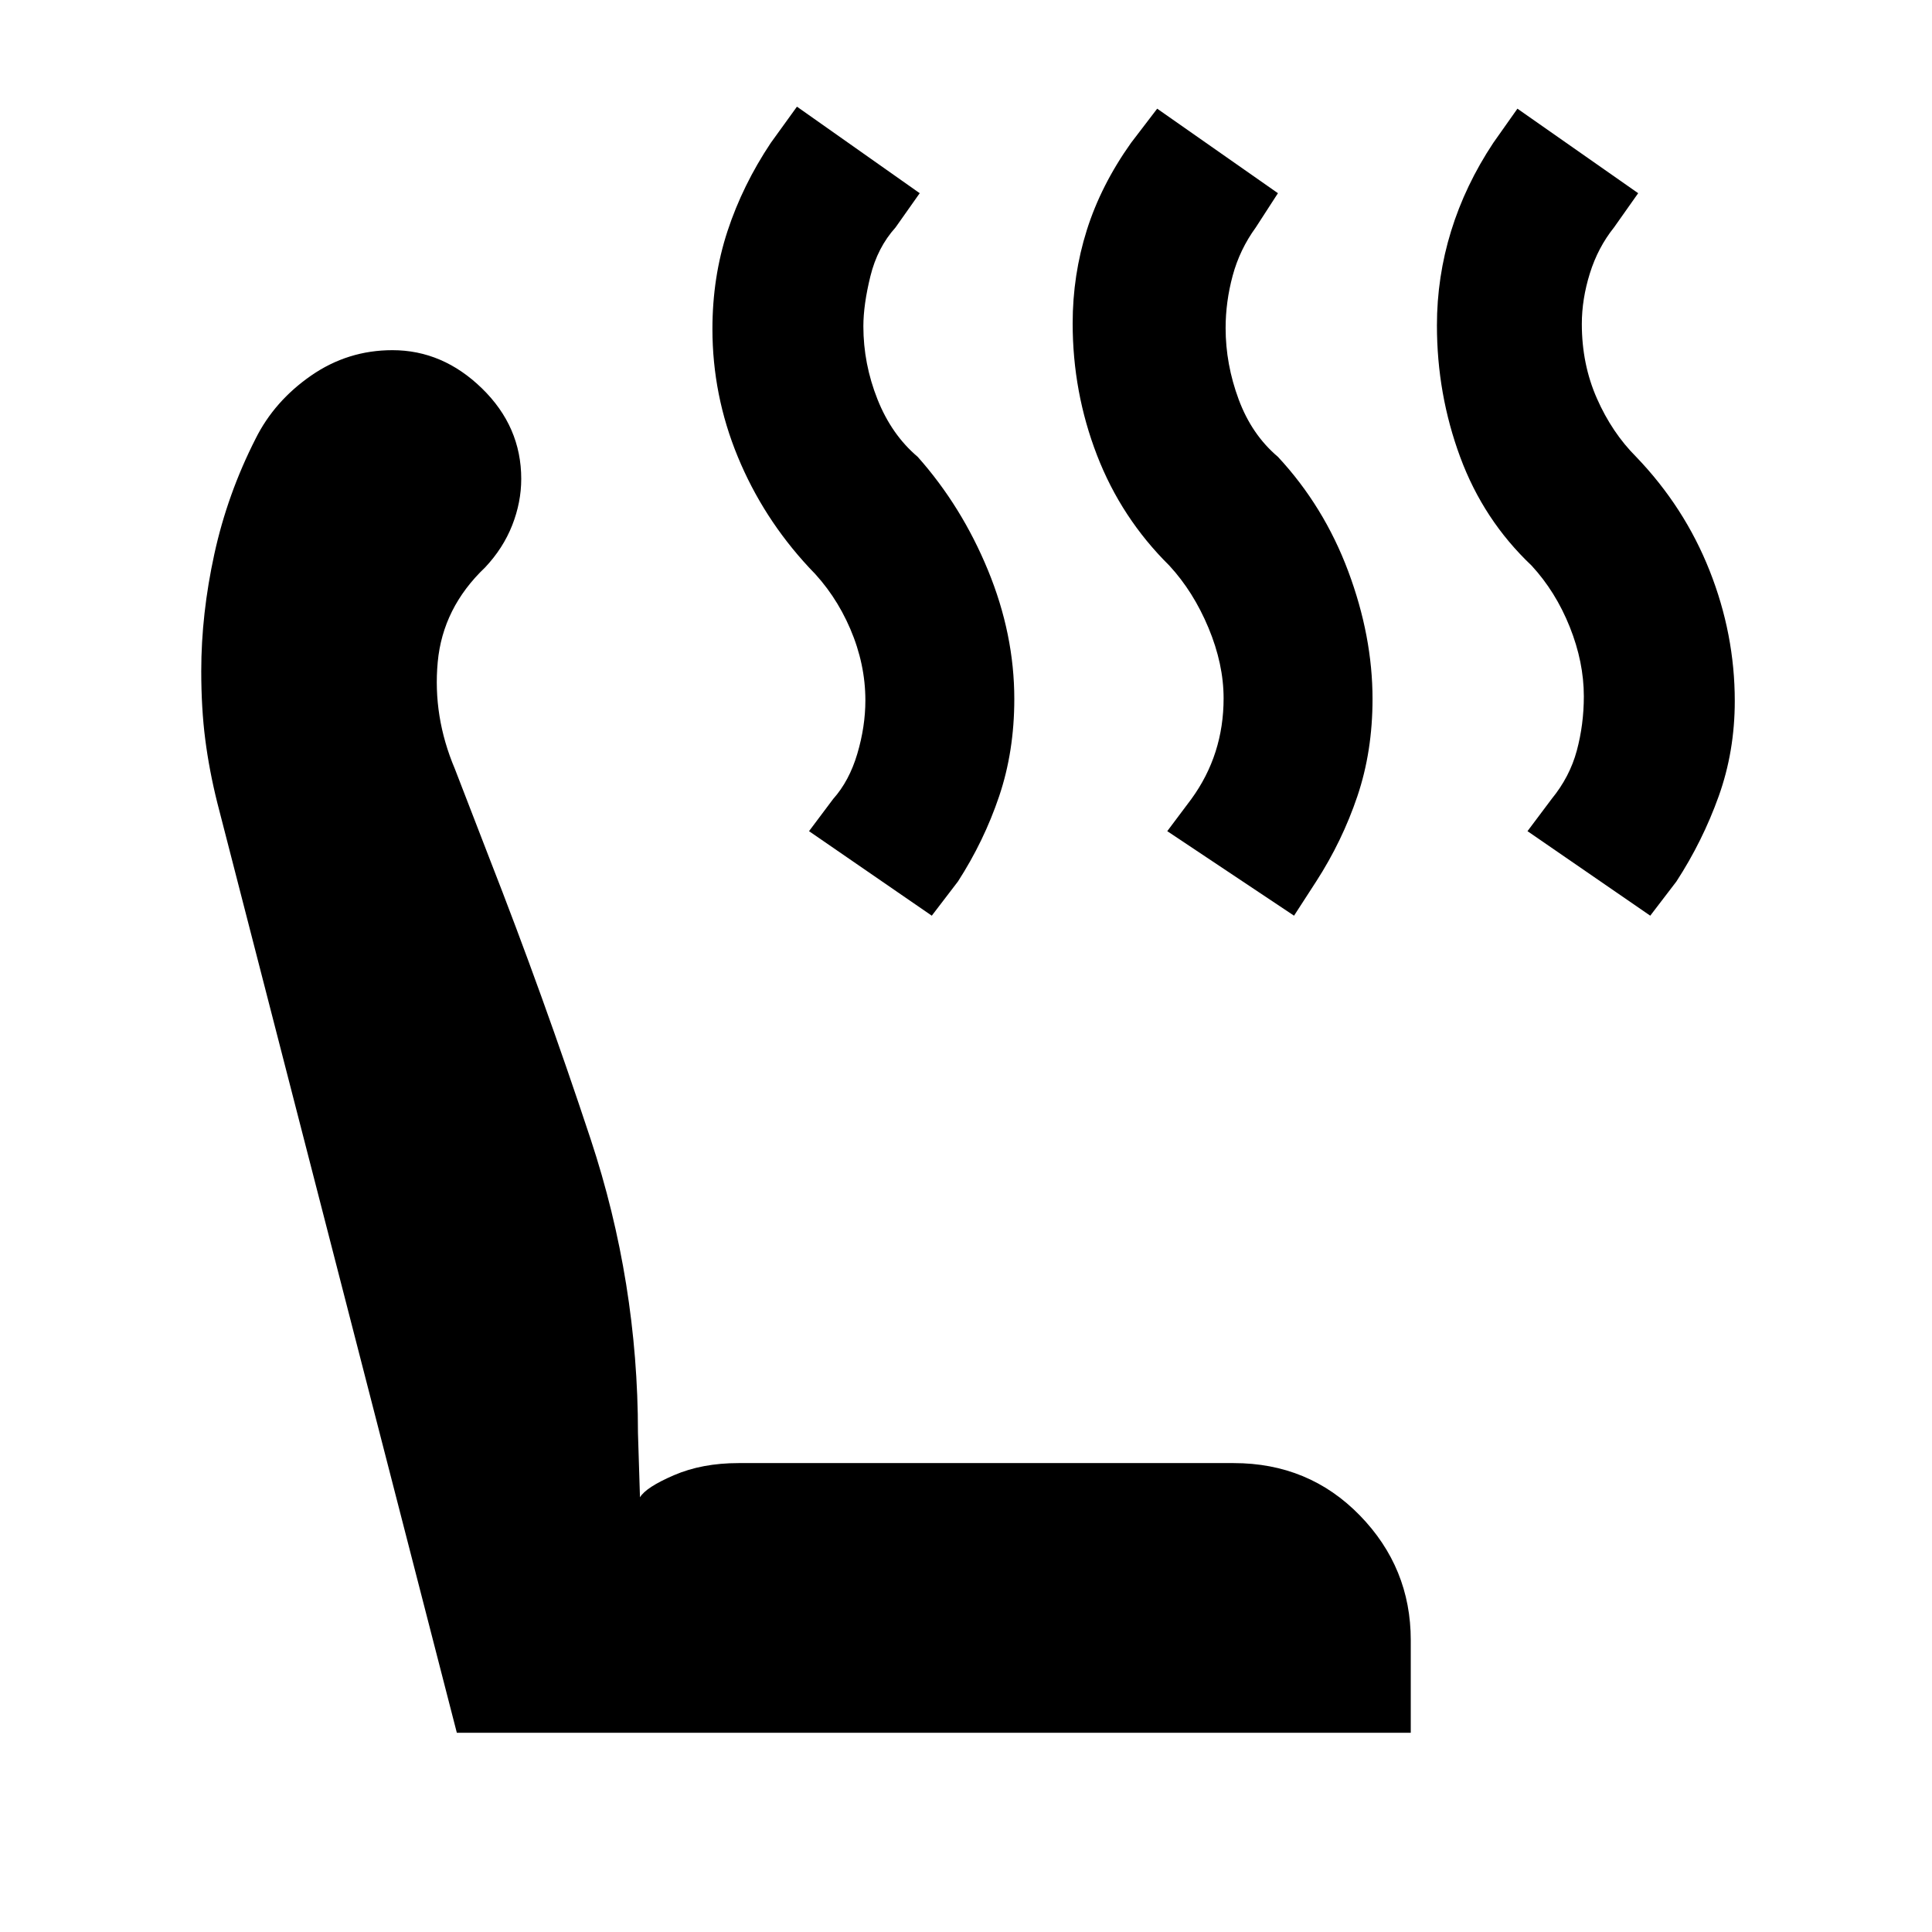 <svg xmlns="http://www.w3.org/2000/svg" height="48" viewBox="0 -960 960 960" width="48"><path d="m820-505-61-42 12-16q9-11 12.5-24t3.5-27q0-17-7-34.5T761-679q-23.86-22.59-35.43-53.87Q714-764.15 714-798.33q0-24.04 7.04-46.85Q728.08-868 742-889l12-17 60 42-12 17q-8 10-12 22.82-4 12.81-4 25.18 0 20 7.5 37t19.5 29q24 25 36.5 56.57 12.5 31.58 12.5 64.76 0 25.04-8 47.35Q846-542 833-522l-13 17Zm-177 0-63-42 12-16q8-11 12-23.5t4-26.5q0-17-7.5-35T581-679q-23.86-23.59-35.93-54.87Q533-765.15 533-799.33q0-24.04 7.04-46.35Q547.08-868 562-889l13-17 60 42-11 17q-8 11-11.5 24t-3.5 26q0 18 6.5 35.5T635-733q22.86 24.59 34.93 56.87T682-612.67q0 26.04-7.54 48.35Q666.92-542 654-522l-11 17Zm-180 0-61-42 12-16q8-8.96 12-22.48t4-26.52q0-18-7.5-35.5T402-678q-22.86-24.59-35.43-55.12Q354-763.64 354-796.54q0-25.83 7.5-48.64Q369-868 383-889l13-18 61 43-12 17q-9 10-12.5 24.22-3.5 14.22-3.5 24.91 0 18.6 7 36.24Q443-744 456-733q21.86 24.59 34.93 56.37Q504-644.85 504-612.67q0 26.04-7.54 48.35Q488.92-542 476-522l-13 17ZM701-99H227L108-561q-4-16-6-31.49-2-15.49-2-34.09 0-28.3 6.5-58.1Q113-714.47 127-742q9.32-18.69 27.56-31.35Q172.81-786 195-786q25 0 44.5 19t19.5 44.95q0 11.63-4.5 23.07Q250-687.55 241-678q-21 20-23.5 47t8.5 53l17 44q27 69 50.5 140.08Q317-322.83 317-248l1 32q3-5 16.93-11t32.07-6h246q37.37 0 62.69 26Q701-181 701-145v46Z"/></svg>
